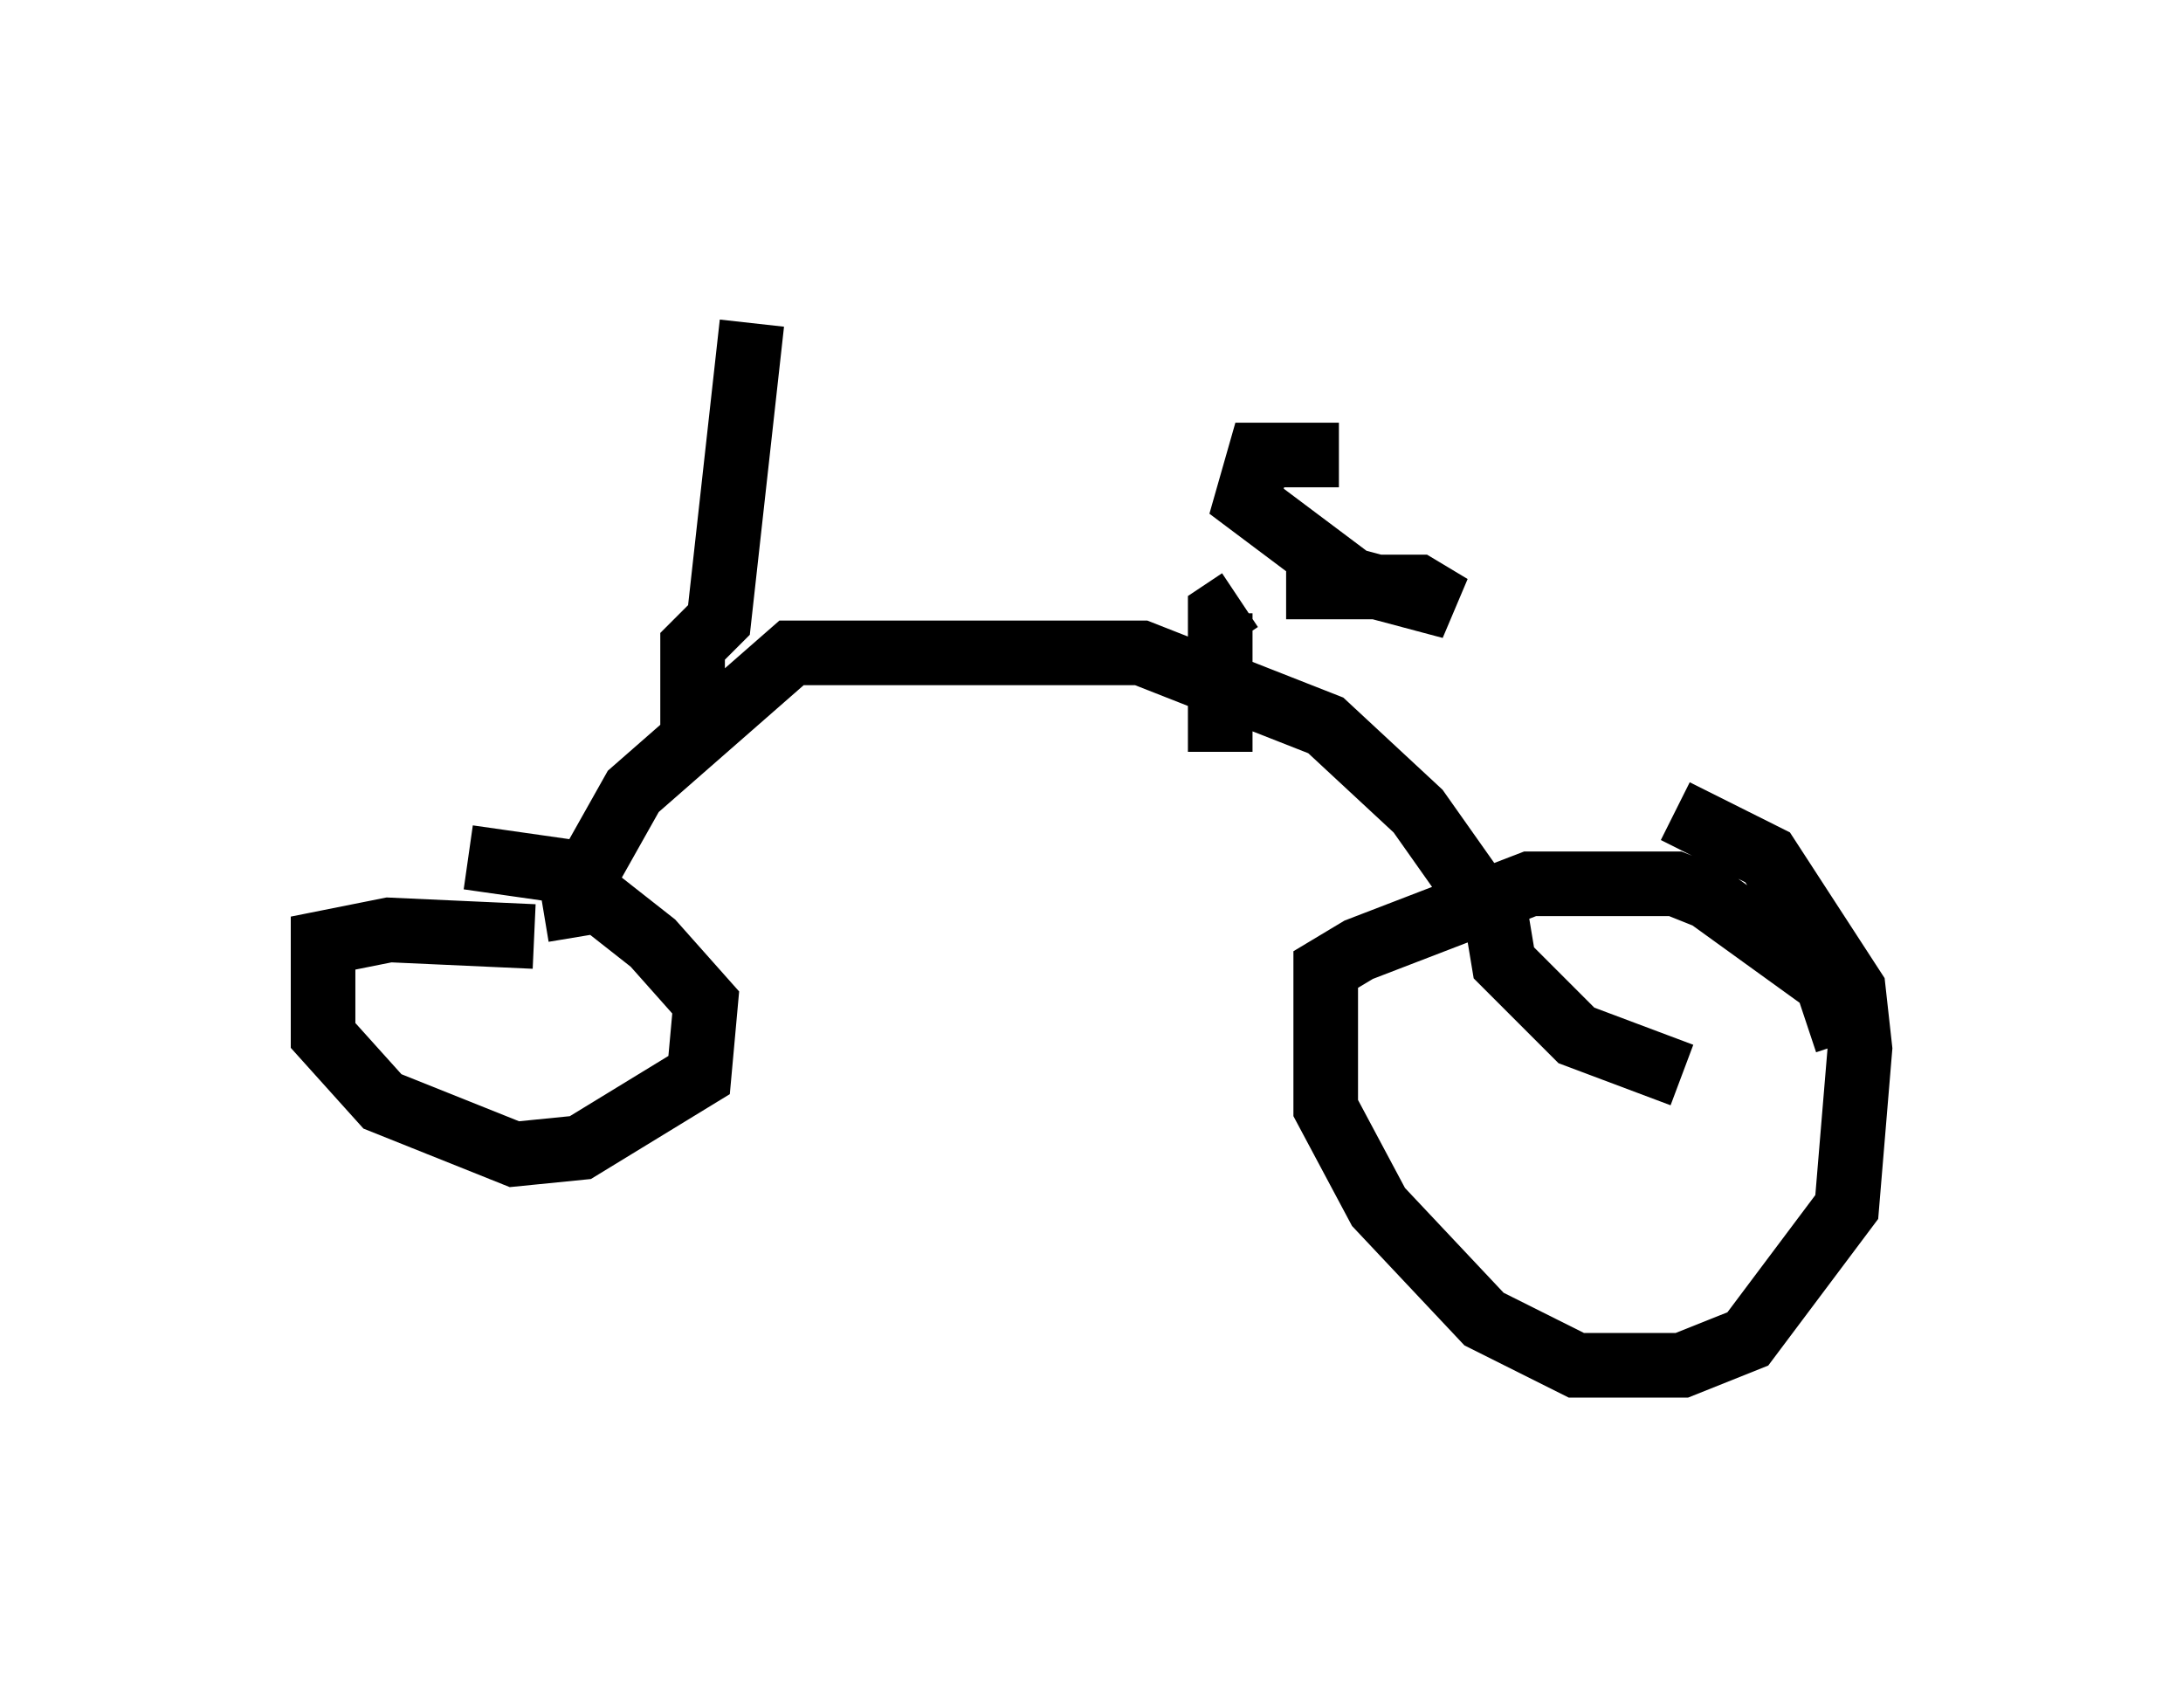 <?xml version="1.0" encoding="utf-8" ?>
<svg baseProfile="full" height="26.436" version="1.1" width="33.786" xmlns="http://www.w3.org/2000/svg" xmlns:ev="http://www.w3.org/2001/xml-events" xmlns:xlink="http://www.w3.org/1999/xlink"><defs /><rect fill="white" height="26.436" width="33.786" x="0" y="0" /><path d="M28.582, 21.436 m0.0, -5.308 l-0.306, -0.919 -1.838, -1.327 l-0.51, -0.204 -2.246, 0.0 l-2.654, 1.021 -0.51, 0.306 l0.0, 2.144 0.817, 1.531 l1.633, 1.735 1.429, 0.715 l1.633, 0.0 1.021, -0.408 l1.531, -2.042 0.204, -2.45 l-0.102, -0.919 -1.327, -2.042 l-1.429, -0.715 m-17.661, 1.94 l-2.246, -0.102 -1.021, 0.204 l0.0, 1.429 0.919, 1.021 l2.042, 0.817 1.021, -0.102 l1.838, -1.123 0.102, -1.123 l-0.817, -0.919 -1.429, -1.123 l-1.429, -0.204 m18.784, 3.369 l-1.633, -0.613 -1.123, -1.123 l-0.102, -0.613 -1.225, -1.735 l-1.429, -1.327 -2.858, -1.123 l-5.41, 0.0 -2.45, 2.144 l-0.919, 1.633 0.102, 0.613 m1.735, -2.858 l0.0, -1.633 0.408, -0.408 l0.51, -4.594 m7.248, 6.635 l0.0, -2.144 0.306, -0.204 m1.531, -2.246 l-1.225, 0.0 -0.204, 0.715 l1.633, 1.225 1.531, 0.408 l-0.51, -0.306 -2.042, 0.0 " fill="none" stroke="black" stroke-width="1" /></svg>